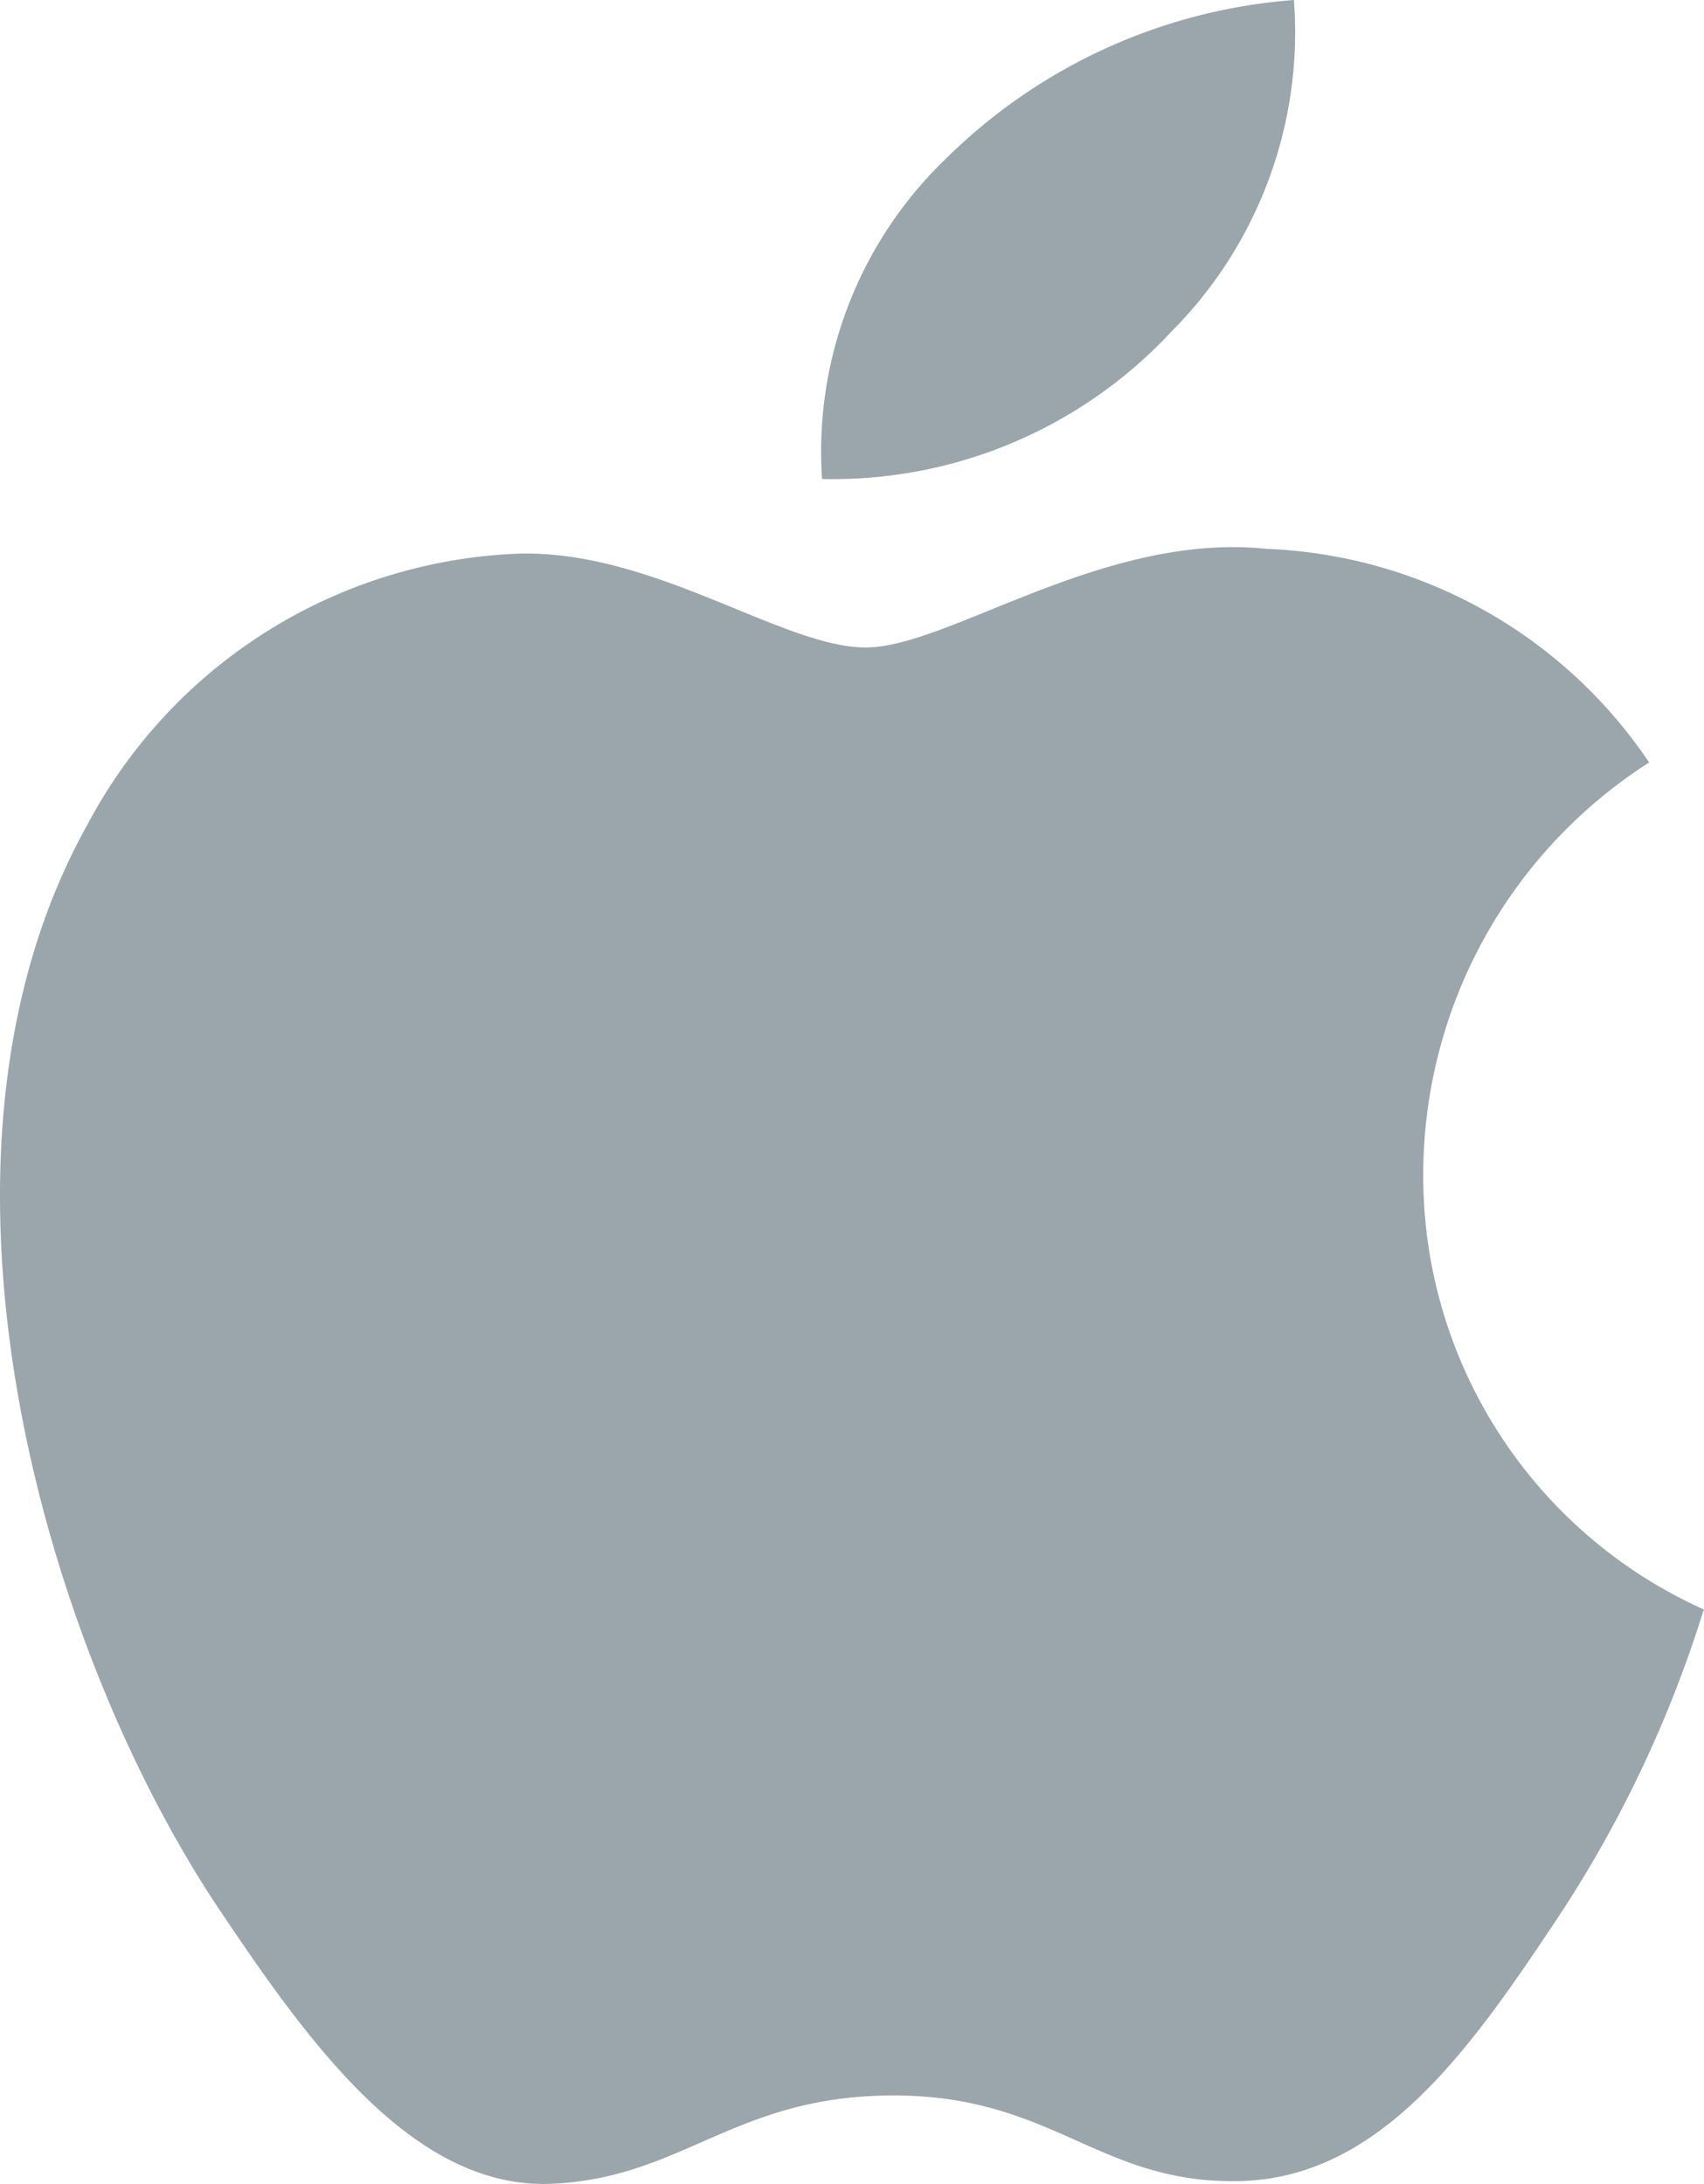 <svg xmlns="http://www.w3.org/2000/svg" width="24.193" height="31.007" viewBox="0 0 24.193 31.007">
    <path fill="#9ba6ac" d="M48.656,4.712A6.022,6.022,0,0,0,50.4,0a7.864,7.864,0,0,0-4.924,2.236A5.767,5.767,0,0,0,43.7,6.8,6.557,6.557,0,0,0,48.656,4.712Zm3.58,11.942a6.947,6.947,0,0,1,3.207-5.829A6.866,6.866,0,0,0,50.01,7.792c-2.315-.243-4.514,1.4-5.689,1.4s-2.981-1.37-4.9-1.333A7.242,7.242,0,0,0,33.274,11.7c-2.622,4.686-.672,11.628,1.883,15.43,1.249,1.861,2.736,3.948,4.689,3.873,1.885-.076,2.6-1.254,4.87-1.254s2.912,1.254,4.9,1.216c2.025-.038,3.307-1.9,4.546-3.763a17.114,17.114,0,0,0,2.057-4.353A6.745,6.745,0,0,1,52.236,16.654Z"
        transform="translate(-32.029 0)" />
</svg>